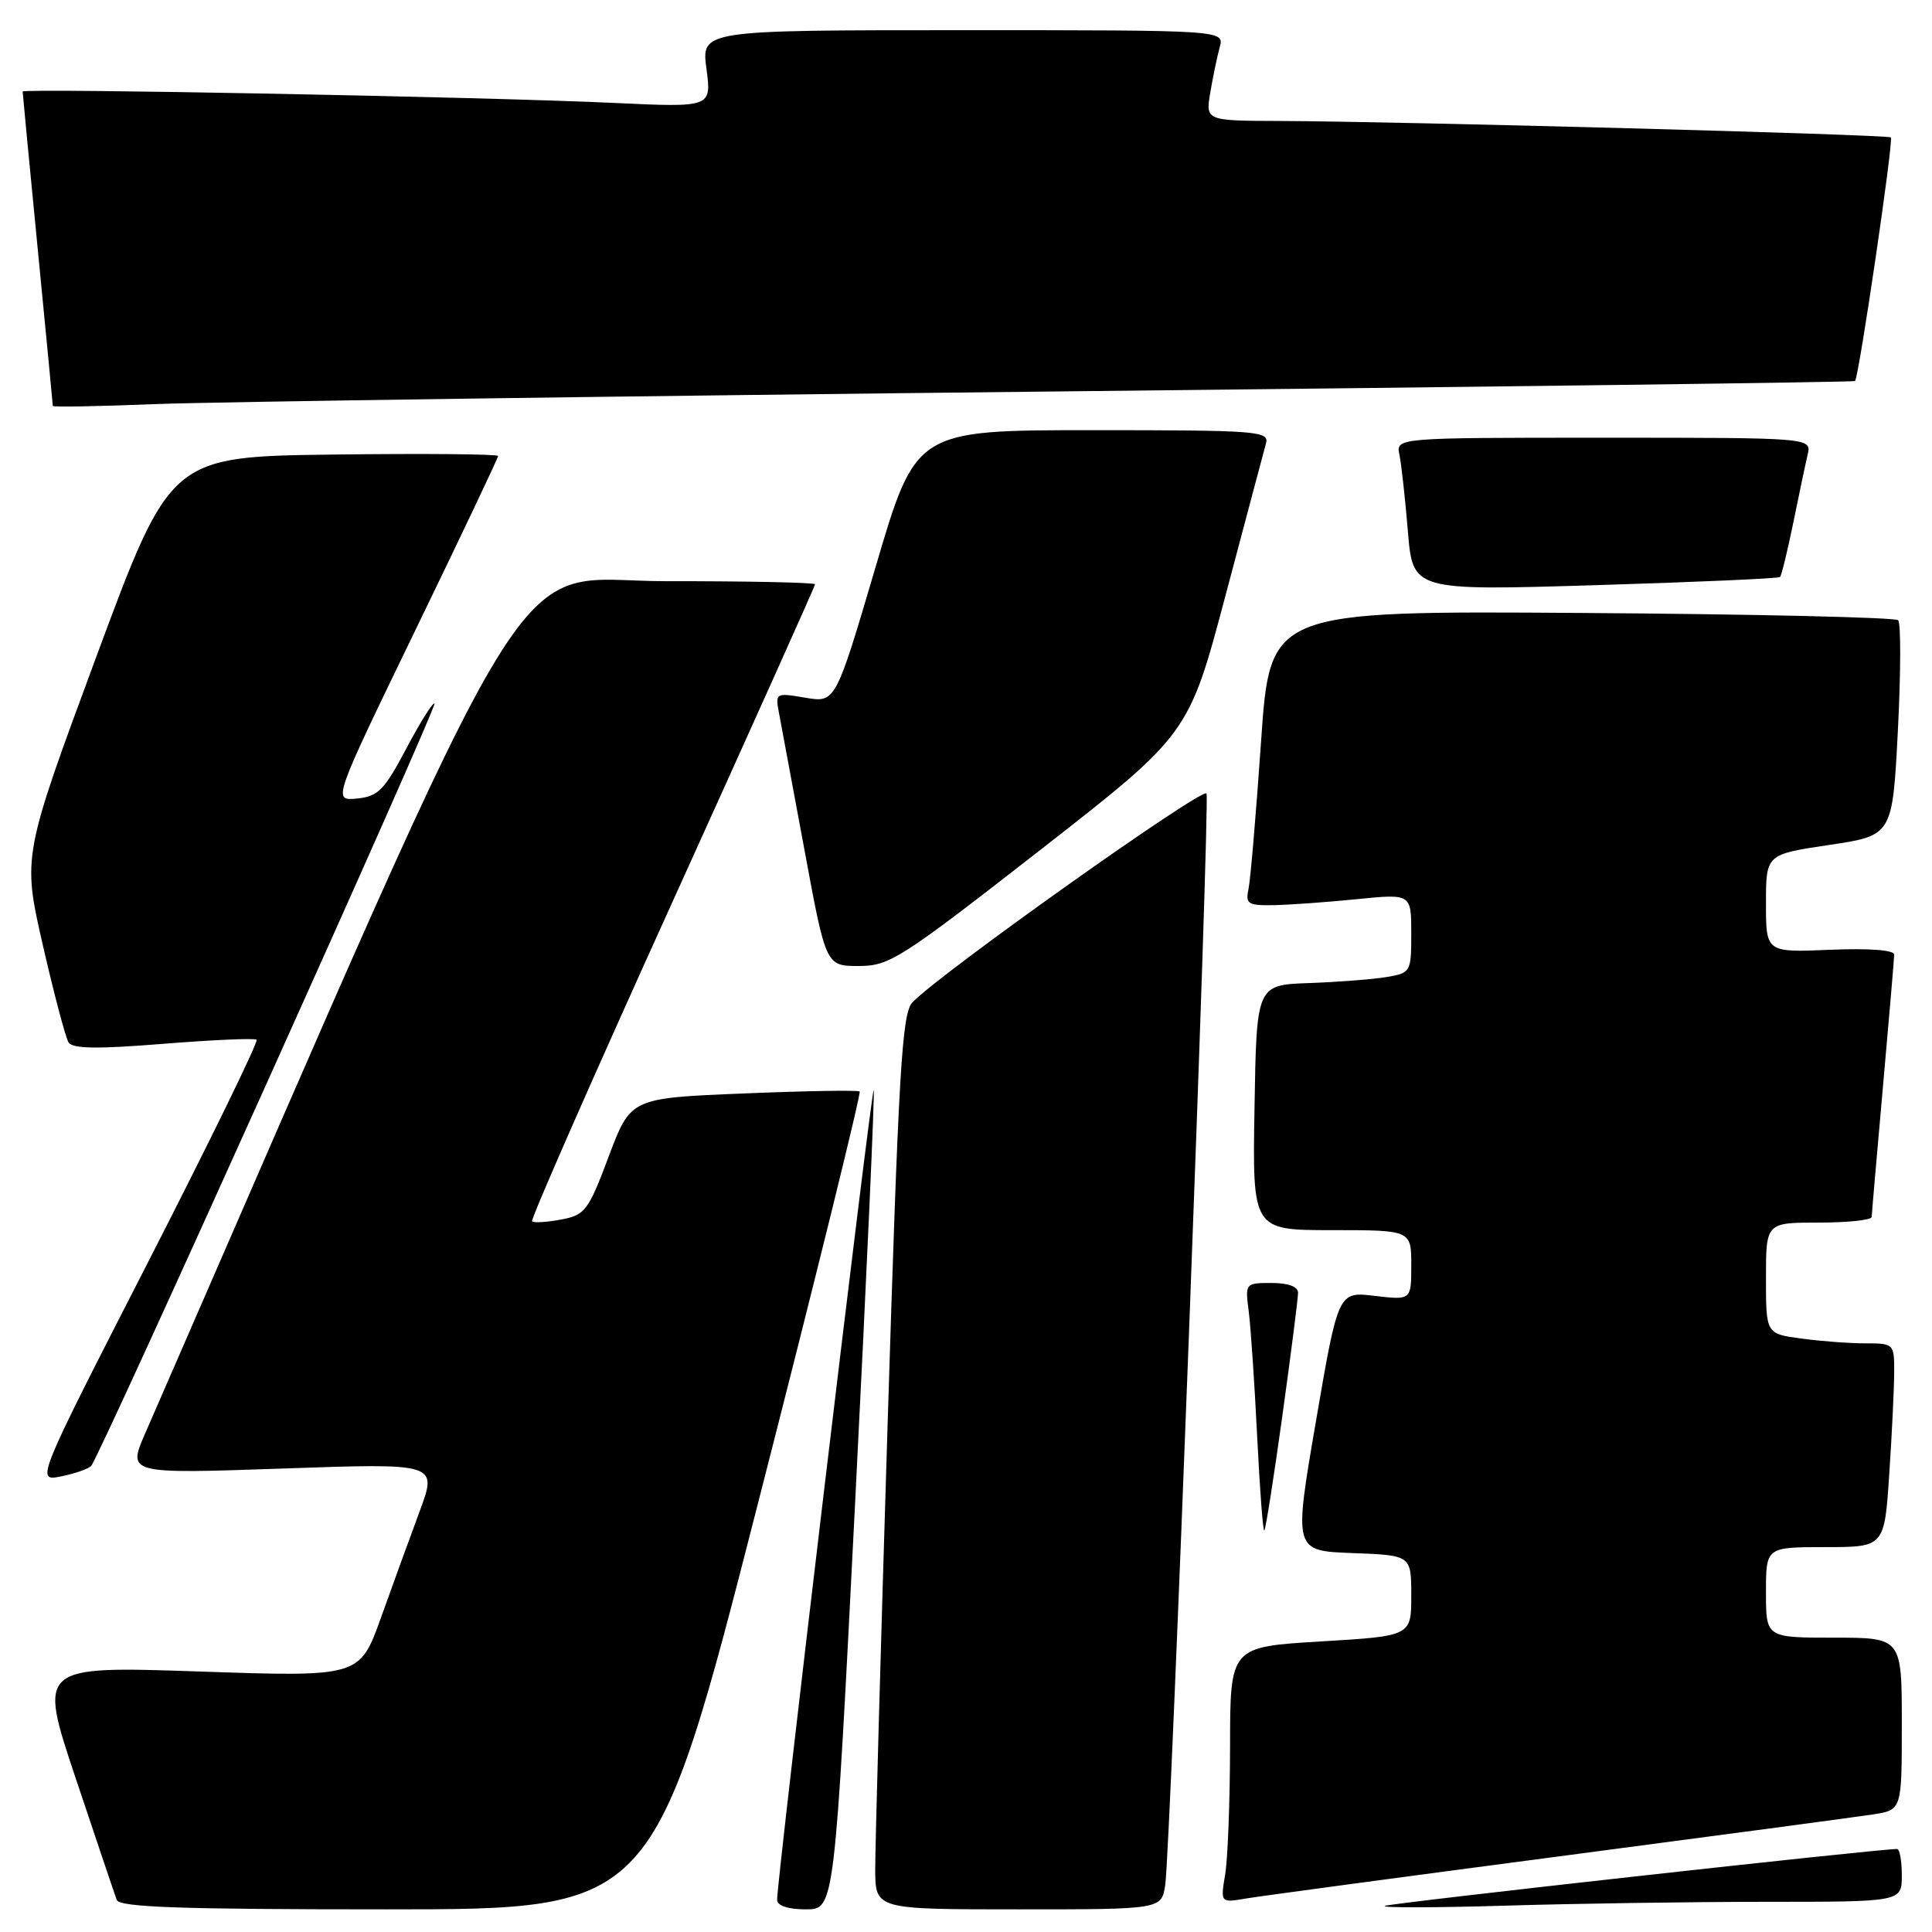 <?xml version="1.0" encoding="UTF-8" standalone="no"?>
<!DOCTYPE svg PUBLIC "-//W3C//DTD SVG 1.1//EN" "http://www.w3.org/Graphics/SVG/1.1/DTD/svg11.dtd" >
<svg xmlns="http://www.w3.org/2000/svg" xmlns:xlink="http://www.w3.org/1999/xlink" version="1.1" viewBox="0 0 256 256">
 <g >
 <path fill="currentColor"
d=" M 100.49 198.99 C 108.10 169.29 114.13 144.82 113.91 144.63 C 113.68 144.43 106.77 144.55 98.53 144.89 C 83.57 145.50 83.57 145.50 80.66 153.23 C 77.95 160.45 77.53 161.00 74.33 161.60 C 72.45 161.95 70.72 162.06 70.50 161.83 C 70.28 161.61 78.62 142.62 89.05 119.63 C 99.47 96.64 108.00 77.65 108.00 77.42 C 108.00 77.19 99.11 77.00 88.25 77.01 C 66.71 77.02 72.82 67.02 19.25 189.90 C 16.89 195.30 16.89 195.30 37.43 194.59 C 57.96 193.87 57.96 193.87 55.63 200.19 C 54.34 203.66 52.03 210.03 50.48 214.35 C 47.66 222.21 47.66 222.21 26.36 221.48 C 5.06 220.76 5.06 220.76 10.03 235.63 C 12.77 243.81 15.21 251.06 15.47 251.75 C 15.83 252.72 23.93 253.00 51.30 253.00 C 86.67 253.00 86.67 253.00 100.49 198.99 Z  M 113.32 198.87 C 114.83 169.09 115.93 144.60 115.77 144.44 C 115.47 144.14 102.92 249.43 102.97 251.75 C 102.99 252.52 104.44 253.00 106.79 253.00 C 110.58 253.00 110.58 253.00 113.32 198.87 Z  M 154.40 249.75 C 155.08 245.25 160.33 106.48 159.87 105.15 C 159.53 104.15 124.52 129.01 120.90 132.82 C 119.51 134.27 119.07 141.86 117.62 188.50 C 116.70 218.20 115.96 244.86 115.97 247.75 C 116.00 253.00 116.00 253.00 134.95 253.00 C 153.91 253.00 153.91 253.00 154.40 249.75 Z  M 234.16 252.00 C 252.00 252.00 252.00 252.00 252.00 248.50 C 252.00 246.57 251.72 245.00 251.37 245.00 C 248.78 245.00 184.28 252.16 183.50 252.54 C 182.95 252.80 190.11 252.79 199.41 252.51 C 208.71 252.23 224.35 252.00 234.16 252.00 Z  M 206.50 245.99 C 227.40 243.24 246.19 240.73 248.25 240.41 C 252.00 239.82 252.00 239.82 252.00 228.41 C 252.00 217.00 252.00 217.00 243.00 217.00 C 234.00 217.00 234.00 217.00 234.00 211.00 C 234.00 205.00 234.00 205.00 241.85 205.00 C 249.70 205.00 249.70 205.00 250.34 195.25 C 250.70 189.89 250.99 183.81 250.99 181.75 C 251.00 178.06 250.93 178.00 247.14 178.00 C 245.02 178.00 241.19 177.71 238.64 177.36 C 234.00 176.73 234.00 176.73 234.00 169.36 C 234.00 162.00 234.00 162.00 241.00 162.00 C 244.85 162.00 248.01 161.66 248.01 161.25 C 248.02 160.84 248.69 153.07 249.50 144.00 C 250.31 134.93 250.98 127.05 250.99 126.50 C 251.00 125.88 247.74 125.64 242.50 125.85 C 234.00 126.21 234.00 126.21 234.00 119.71 C 234.00 113.21 234.00 113.21 242.38 111.96 C 250.76 110.71 250.76 110.71 251.48 96.79 C 251.87 89.13 251.89 82.55 251.51 82.18 C 251.14 81.81 232.26 81.37 209.56 81.22 C 168.29 80.94 168.29 80.94 167.10 98.22 C 166.44 107.72 165.70 116.51 165.44 117.75 C 165.01 119.78 165.34 119.99 168.73 119.94 C 170.80 119.90 175.76 119.55 179.75 119.15 C 187.00 118.42 187.00 118.42 187.00 123.67 C 187.00 128.80 186.93 128.92 183.75 129.46 C 181.96 129.76 177.35 130.12 173.50 130.26 C 166.50 130.50 166.50 130.50 166.23 146.75 C 165.95 163.00 165.95 163.00 176.48 163.00 C 187.00 163.00 187.00 163.00 187.00 167.64 C 187.00 172.28 187.00 172.28 182.16 171.71 C 177.32 171.13 177.32 171.13 174.37 188.32 C 171.42 205.50 171.42 205.50 179.21 205.79 C 187.00 206.08 187.00 206.08 187.00 211.43 C 187.00 216.78 187.00 216.78 175.00 217.50 C 163.00 218.22 163.00 218.22 162.99 231.36 C 162.98 238.59 162.69 246.22 162.35 248.32 C 161.71 252.14 161.71 252.14 165.11 251.56 C 166.97 251.25 185.60 248.74 206.50 245.99 Z  M 169.93 187.53 C 171.07 179.31 172.00 172.00 172.00 171.29 C 172.00 170.48 170.69 170.00 168.49 170.00 C 165.01 170.00 164.98 170.04 165.46 173.75 C 165.73 175.81 166.23 183.27 166.58 190.31 C 166.93 197.36 167.35 202.98 167.53 202.80 C 167.71 202.62 168.79 195.75 169.93 187.53 Z  M 12.09 194.23 C 13.24 192.94 57.96 93.63 57.57 93.23 C 57.36 93.02 55.68 95.70 53.84 99.18 C 50.91 104.72 50.10 105.54 47.29 105.81 C 44.08 106.12 44.08 106.12 55.04 83.50 C 61.07 71.06 66.00 60.68 66.00 60.42 C 66.00 60.17 56.23 60.08 44.30 60.23 C 22.59 60.50 22.59 60.50 12.78 86.97 C 2.98 113.44 2.98 113.44 5.67 125.21 C 7.15 131.68 8.69 137.49 9.08 138.12 C 9.60 138.97 12.88 139.02 21.64 138.31 C 28.16 137.79 33.73 137.54 34.00 137.77 C 34.27 138.00 27.80 151.26 19.62 167.24 C 4.74 196.30 4.74 196.30 8.09 195.63 C 9.93 195.26 11.73 194.63 12.09 194.23 Z  M 137.82 112.64 C 157.51 97.28 157.51 97.28 162.39 78.89 C 165.07 68.78 167.49 59.71 167.75 58.75 C 168.20 57.12 166.63 57.00 144.80 57.00 C 121.36 57.00 121.36 57.00 116.04 75.06 C 110.71 93.13 110.71 93.13 106.71 92.45 C 102.73 91.78 102.71 91.79 103.25 94.64 C 103.54 96.21 105.06 104.36 106.62 112.75 C 109.44 128.00 109.44 128.00 113.79 128.00 C 117.86 128.00 119.32 127.07 137.82 112.64 Z  M 235.86 76.46 C 236.06 76.27 236.84 73.05 237.61 69.31 C 238.37 65.56 239.23 61.49 239.52 60.25 C 240.04 58.00 240.04 58.00 212.50 58.00 C 184.96 58.00 184.96 58.00 185.43 60.25 C 185.69 61.49 186.19 66.05 186.55 70.38 C 187.20 78.27 187.20 78.27 211.35 77.54 C 224.63 77.14 235.66 76.65 235.86 76.46 Z  M 140.00 51.87 C 198.03 51.26 245.63 50.63 245.80 50.49 C 246.30 50.07 250.93 18.59 250.55 18.21 C 250.16 17.83 185.59 16.09 169.62 16.03 C 159.74 16.00 159.74 16.00 160.37 12.25 C 160.72 10.19 161.28 7.49 161.62 6.25 C 162.23 4.00 162.23 4.00 127.58 4.00 C 92.93 4.00 92.93 4.00 93.61 9.12 C 94.29 14.24 94.29 14.24 81.39 13.64 C 64.45 12.84 3.00 11.67 3.00 12.13 C 3.00 12.34 3.90 21.72 5.00 33.00 C 6.10 44.28 7.00 53.63 7.00 53.79 C 7.00 53.96 13.19 53.84 20.75 53.54 C 28.31 53.25 81.97 52.49 140.00 51.87 Z "/>
</g>
</svg>
